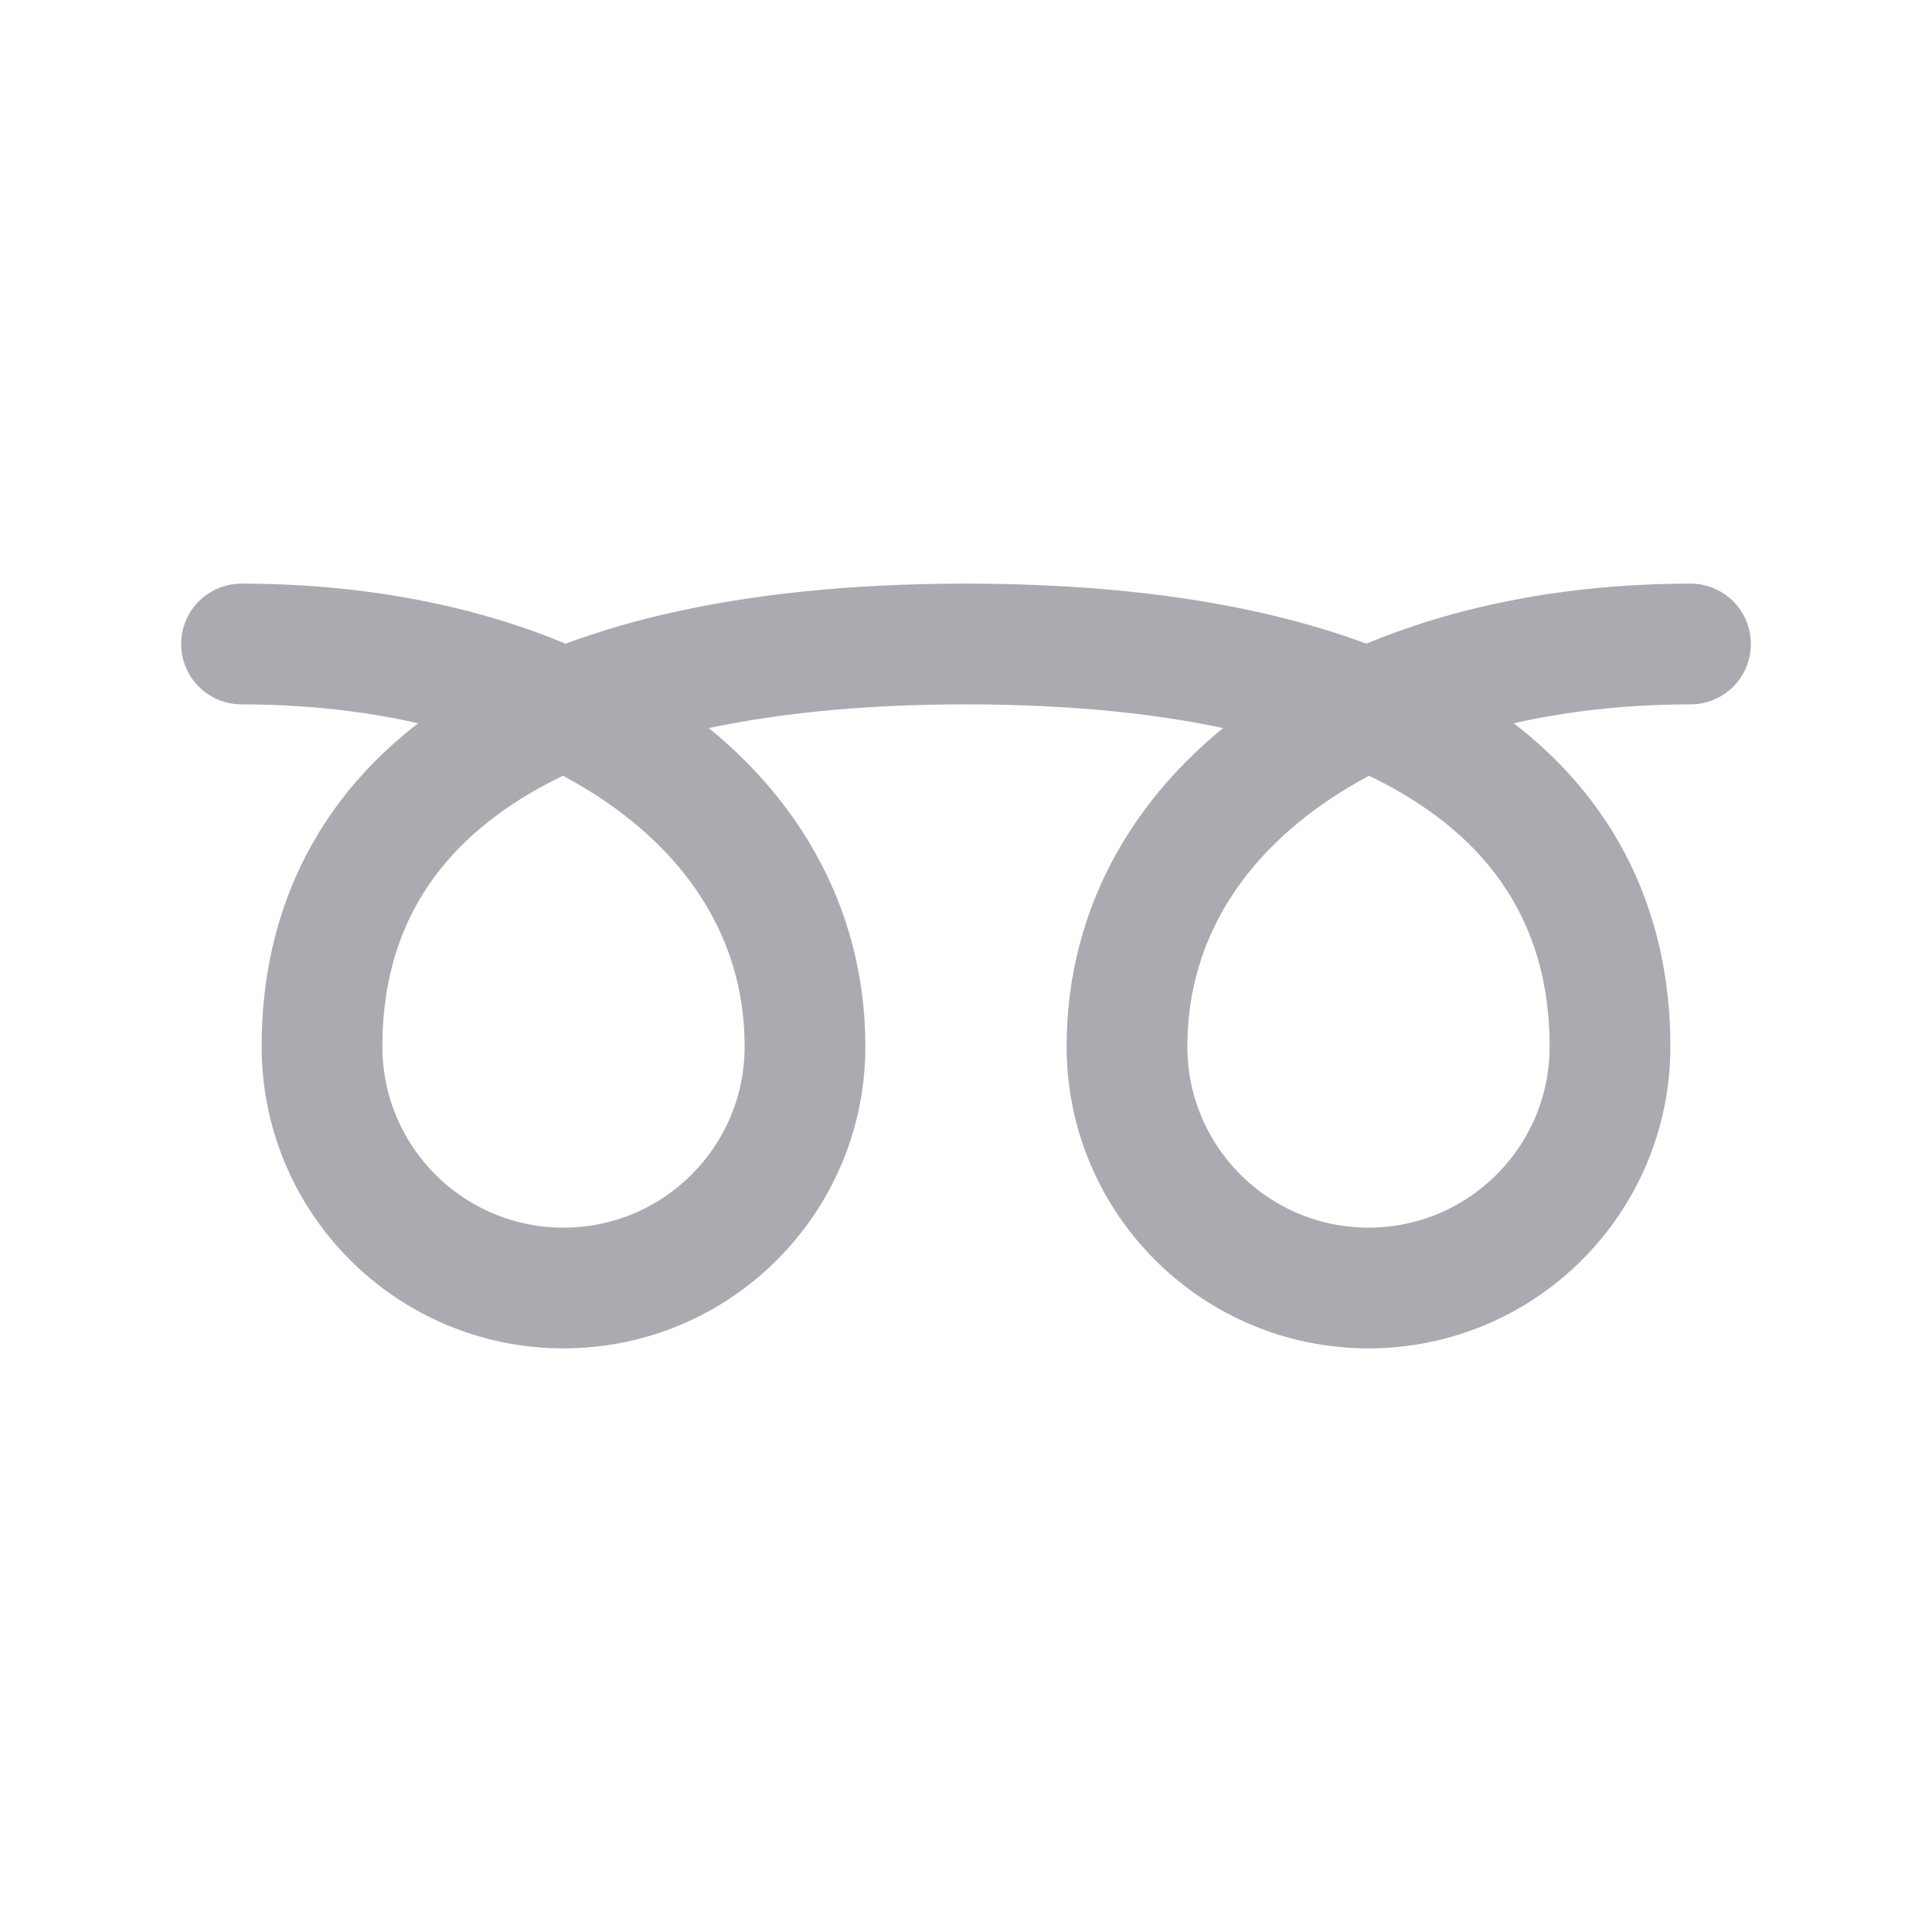 <svg width="24" height="24" viewBox="0 0 24 24" fill="none" xmlns="http://www.w3.org/2000/svg">
<path d="M21 8C17 8 14 10 14 13C14 14.657 15.343 16 17 16C18.657 16 20 14.657 20 13C20 10 17.5 8 12 8C6.5 8 4 10 4 13C4 14.657 5.343 16 7 16C8.657 16 10 14.657 10 13C10 10 7 8 3 8" stroke="#ACAAB1" stroke-width="1.5" stroke-linecap="round" stroke-linejoin="round"/>
</svg>
